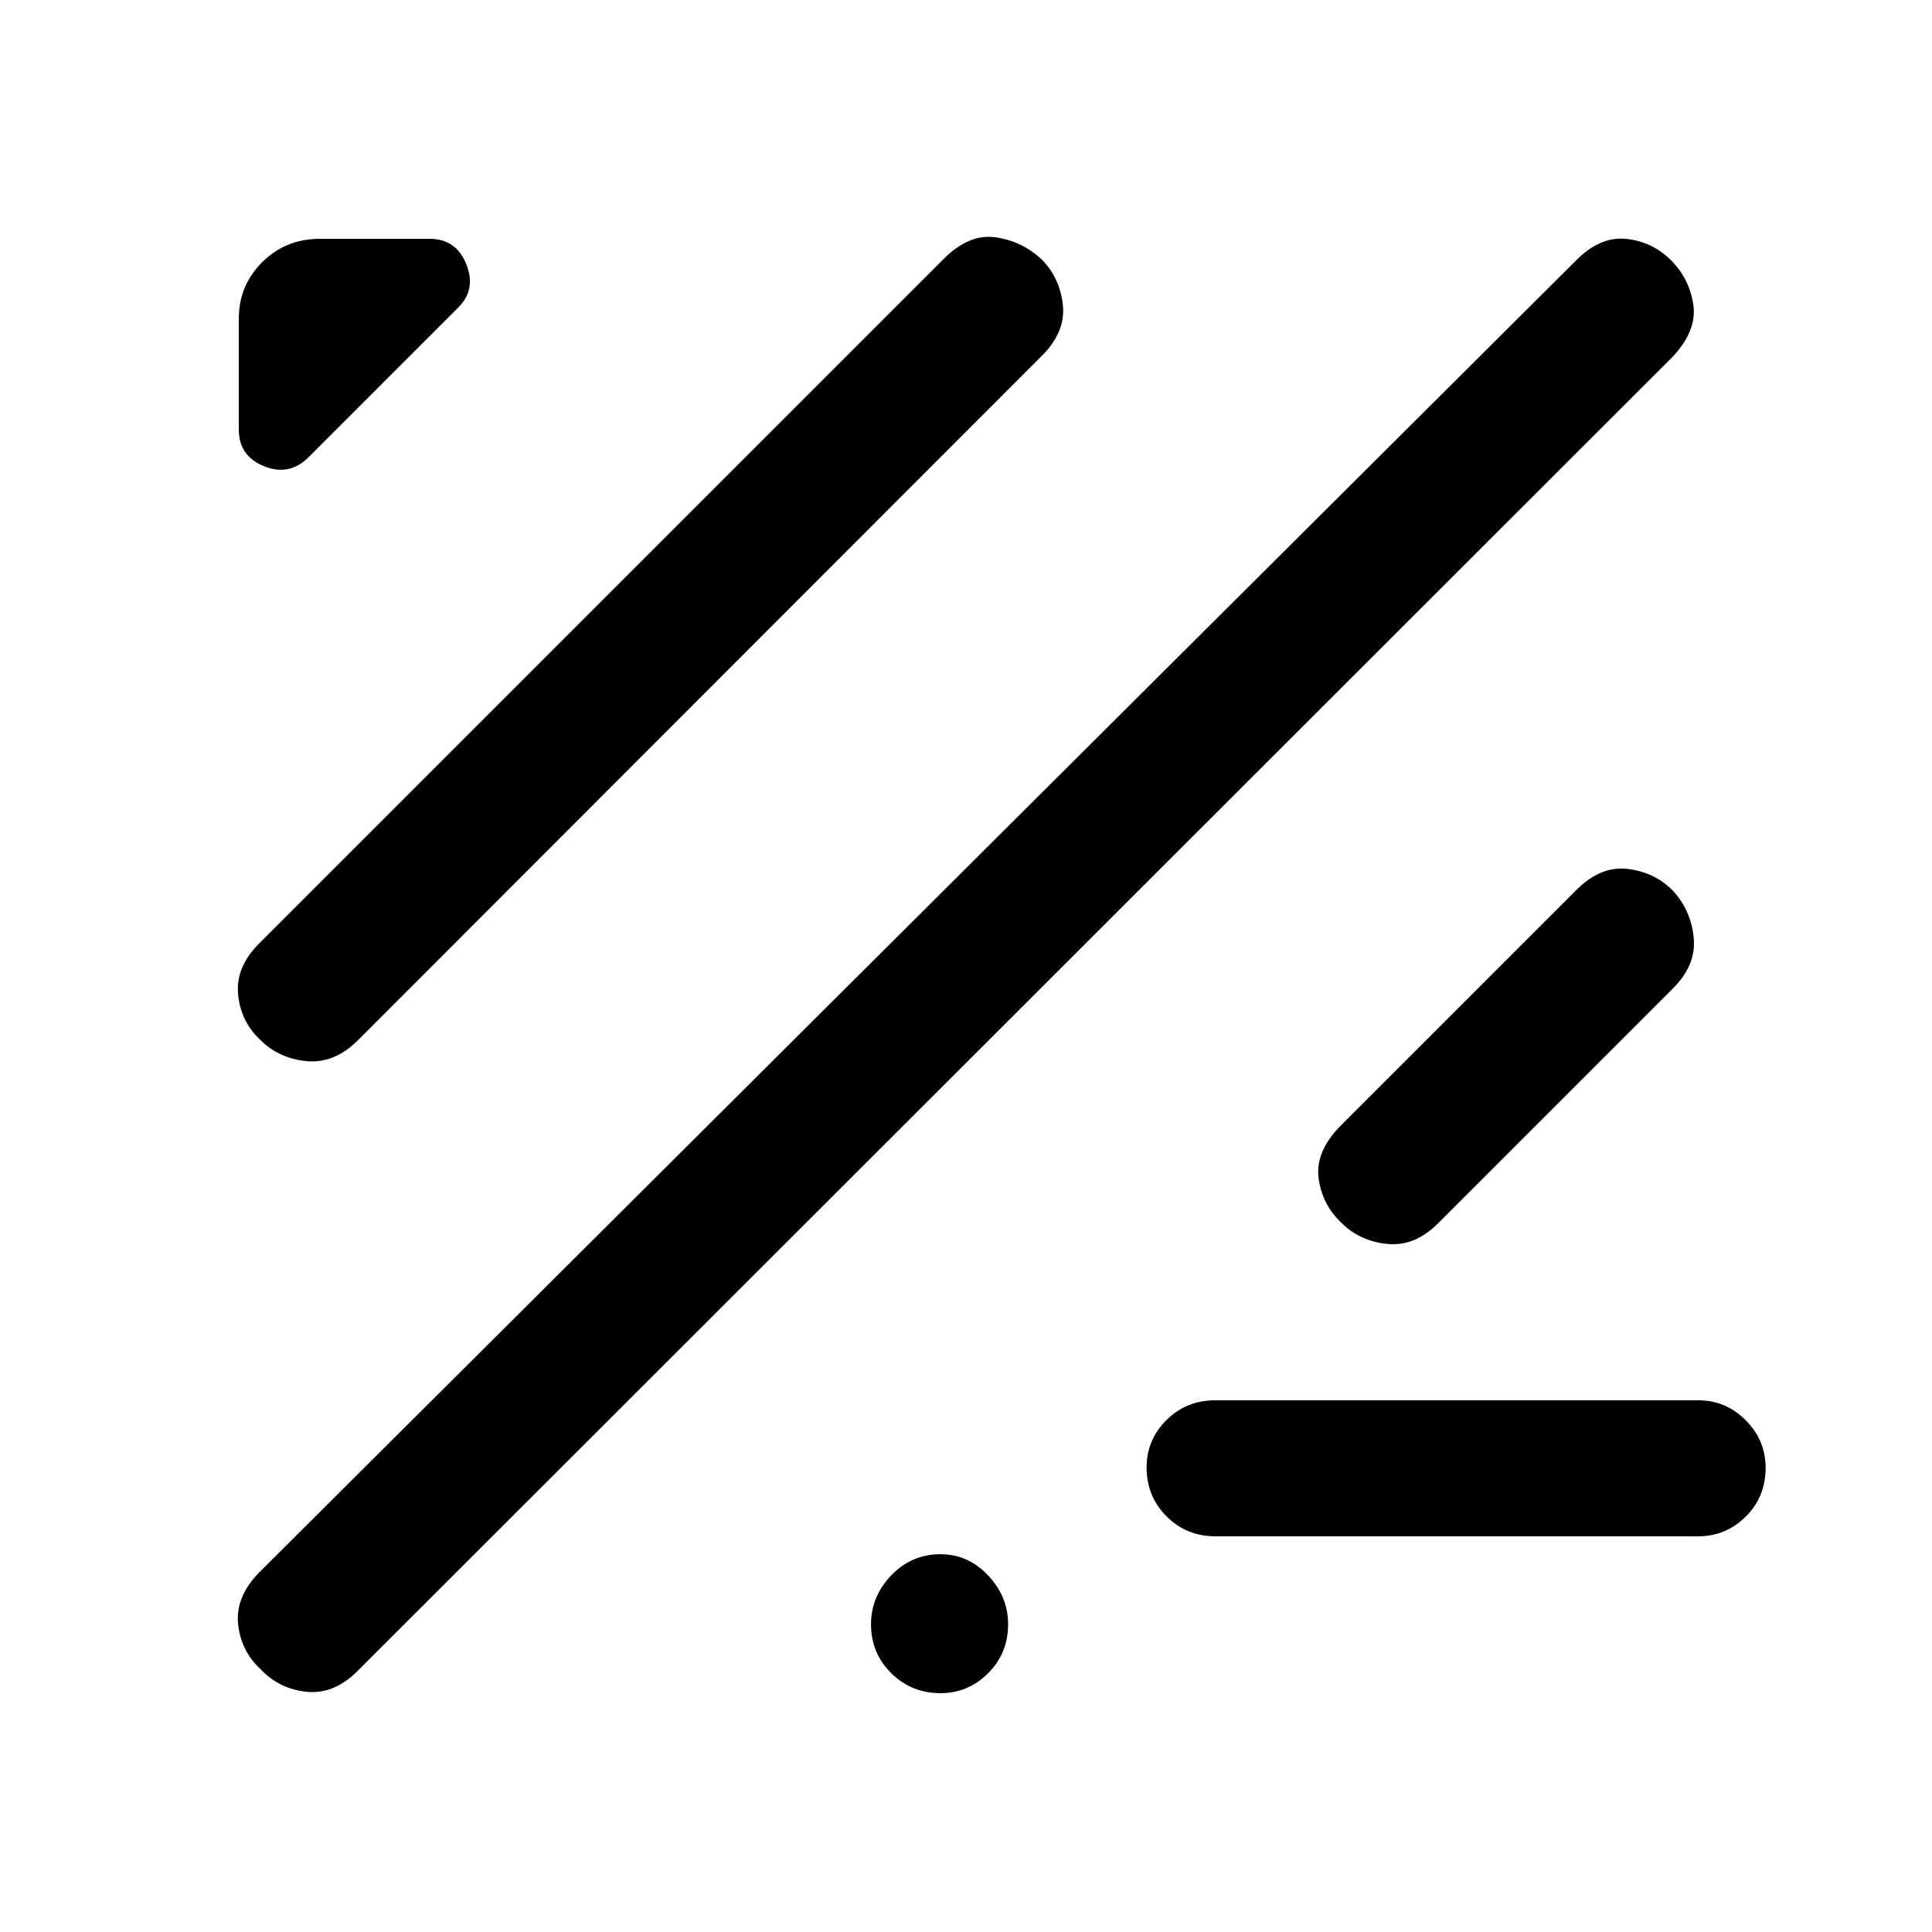 <svg xmlns="http://www.w3.org/2000/svg" height="40" viewBox="0 -960 960 960" width="40"><path d="M129.46-130.61q-9.82-9.1-11.15-22.54t10.46-25.49l654.54-652.13q11.92-11.92 24.85-10.52 12.93 1.41 22.09 10.54 9.16 9.14 11.13 22.05 1.98 12.92-10.28 26.01L177.62-129.64q-11.77 11.72-25.39 10.26-13.62-1.46-22.77-11.23Zm474.41-66.01q-14.34 0-24.24-9.93-9.89-9.93-9.89-24.33 0-13.74 9.89-23.53 9.9-9.8 24.24-9.8h240q13.68 0 23.57 9.93t9.89 23.67q0 14.4-9.89 24.2-9.89 9.79-23.57 9.79h-240ZM129.46-443.17q-9.82-9.1-11.15-22.67-1.33-13.57 10.46-25.36L468.8-831.23q12.64-12.72 25.82-10.86 13.17 1.86 22.91 10.92 9.06 9.07 10.59 22.58 1.52 13.51-10.53 25.49L177.62-442.87q-11.65 11.46-25.33 10.13-13.68-1.33-22.83-10.43Zm585.23 90.91q-11.64 11.72-25.32 10.36-13.68-1.35-22.74-10.42-9.74-9.07-11.43-22.41-1.69-13.34 11.36-26.32l116.75-116.74q12.05-12.06 25.44-10.45 13.39 1.6 22.44 10.75 9.05 9.73 10.4 23.39 1.36 13.66-10.36 25.3L714.69-352.26Zm-561.3-380.61q-9.62 9.61-22.17 4.55-12.55-5.07-12.55-18.19v-55.17q0-16.5 11.66-28.08 11.66-11.57 28.62-11.57h54.54q13.12 0 18.19 12.55 5.06 12.55-3.89 21.5l-74.4 74.41Zm313.94 614.2q-14.41 0-24.47-9.93-10.06-9.93-10.06-24.33 0-13.74 10.03-24.26 10.04-10.53 24.48-10.53 13.78 0 23.7 10.55 9.91 10.55 9.91 24.23 0 14.44-9.93 24.36-9.93 9.91-23.66 9.91Z"/></svg>